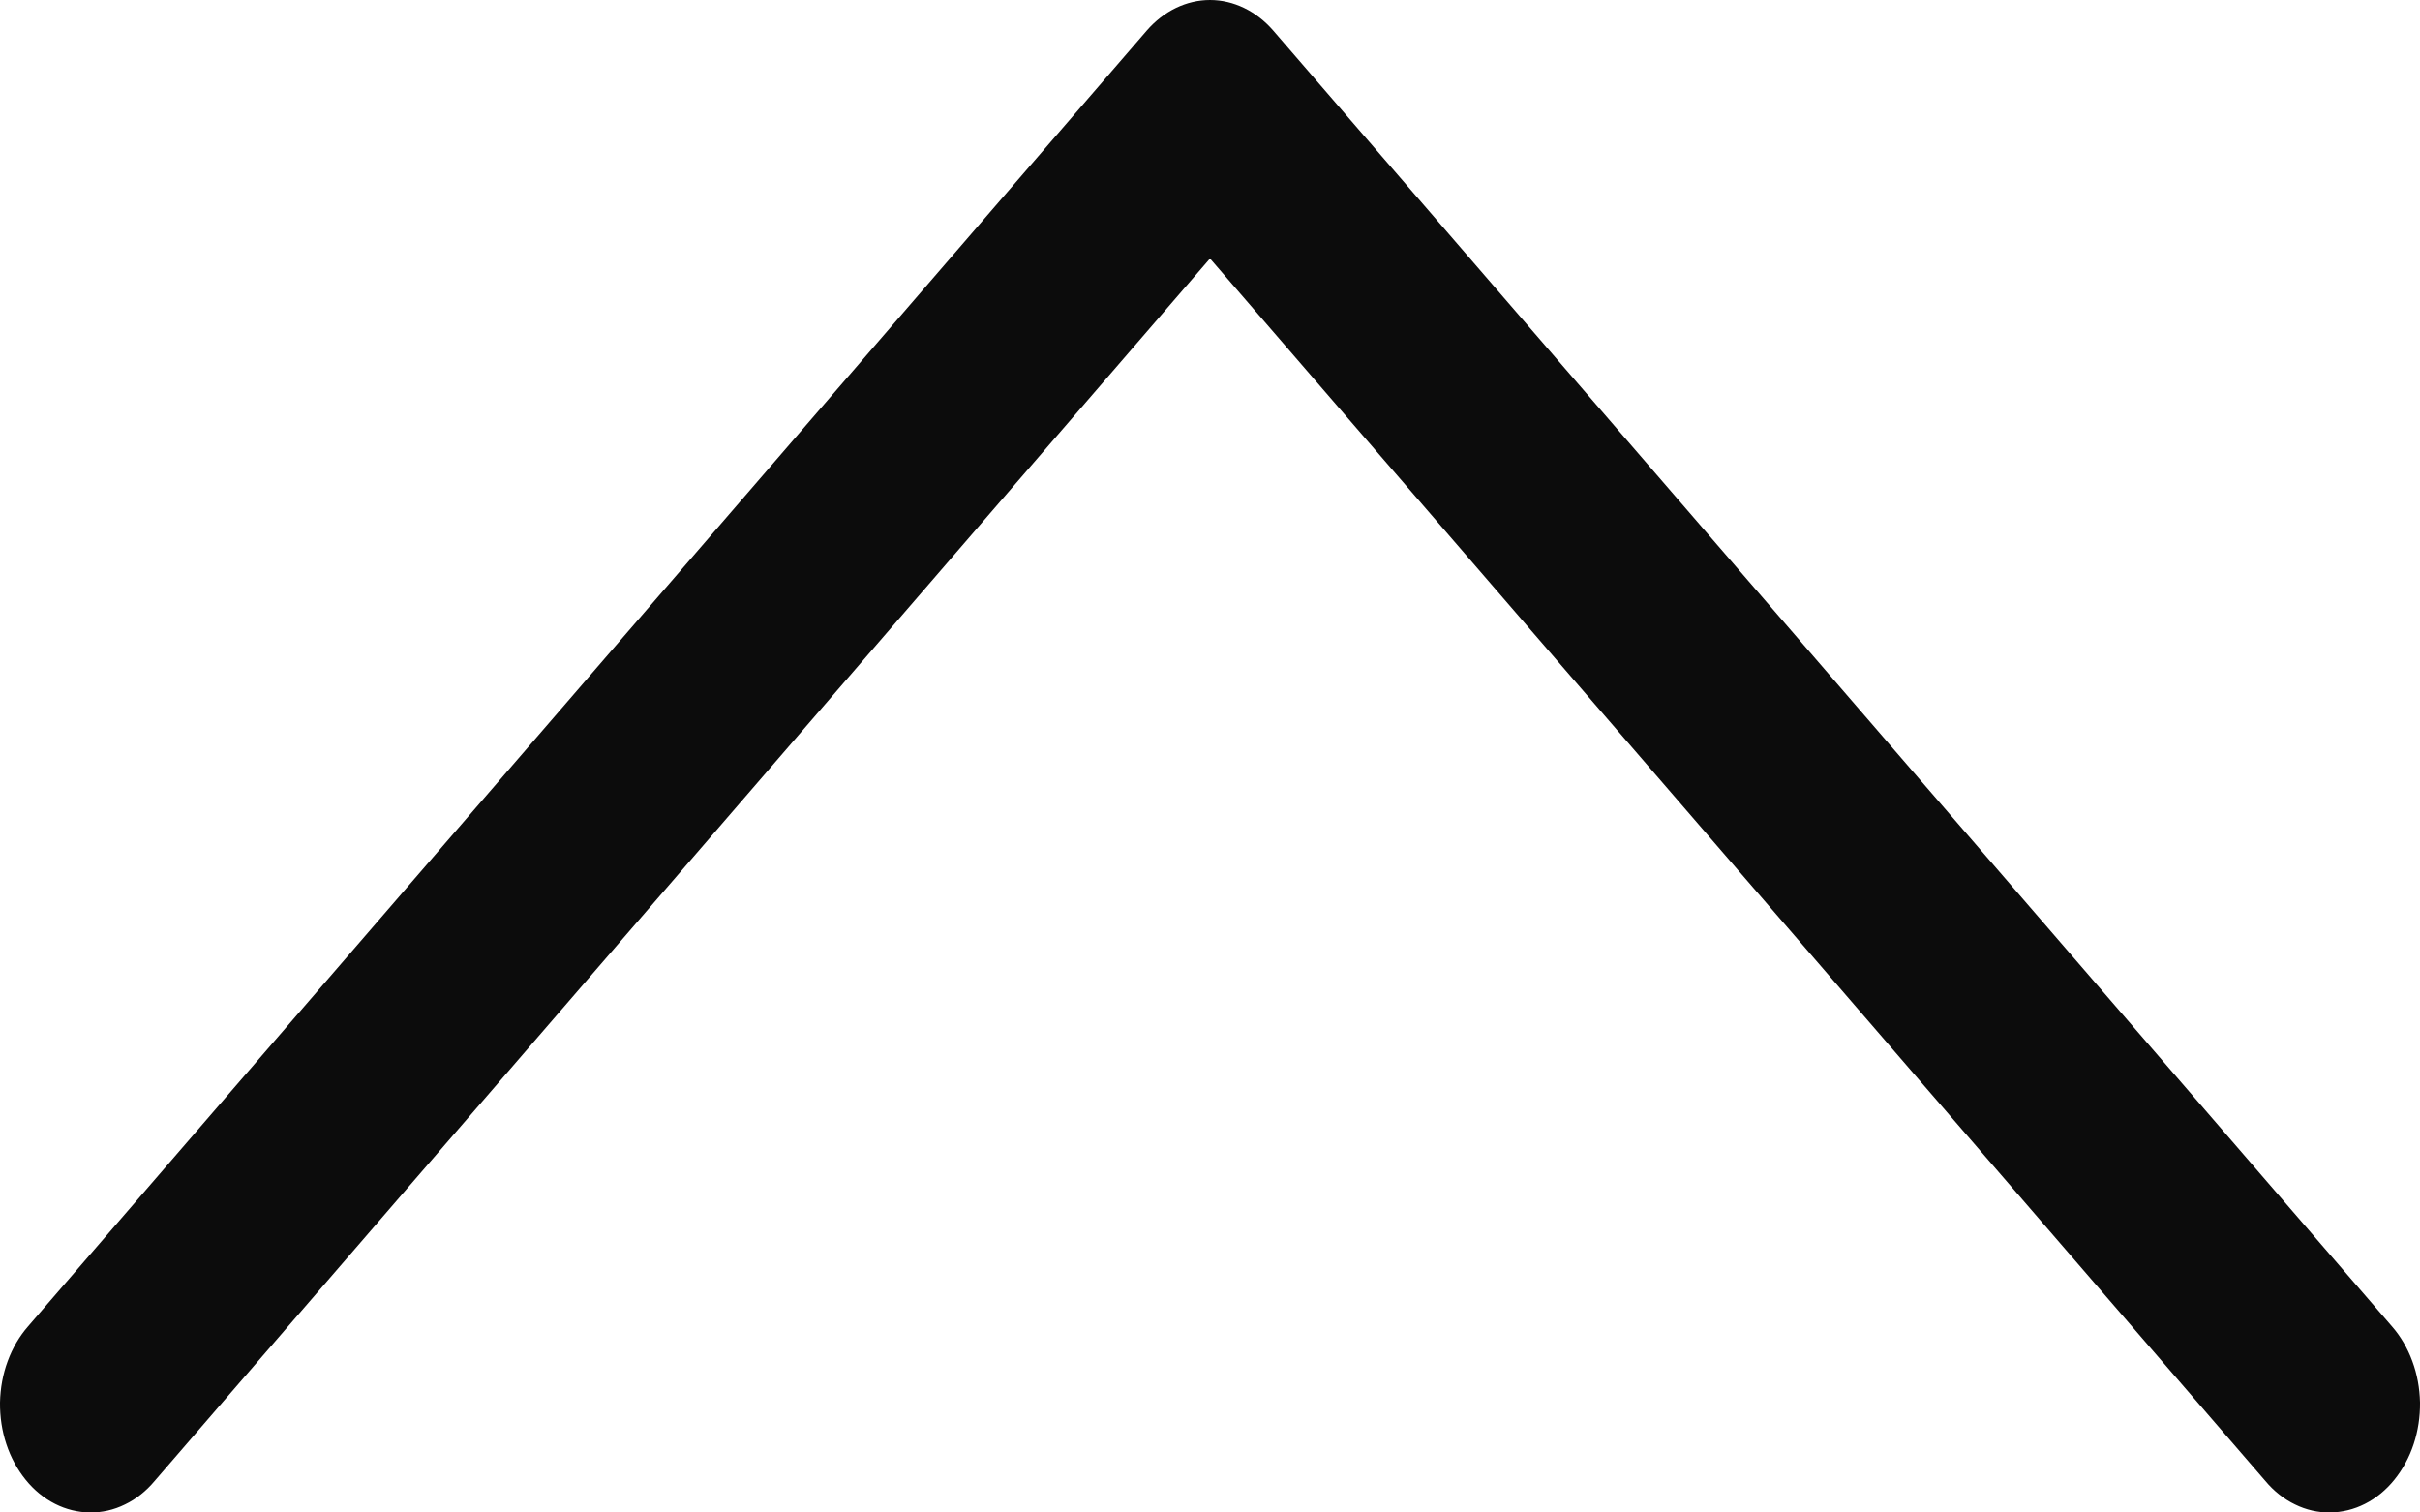 <svg width="16" height="10" viewBox="0 0 16 10" fill="none" xmlns="http://www.w3.org/2000/svg">
<path id="Vector" d="M8 1.709L1.022 9.792C0.966 9.859 0.899 9.912 0.826 9.947C0.753 9.983 0.674 10.001 0.595 10C0.515 9.999 0.437 9.98 0.364 9.943C0.291 9.906 0.225 9.852 0.17 9.784C0.115 9.716 0.071 9.636 0.042 9.548C0.013 9.461 -0.001 9.367 0 9.273C0.002 9.178 0.019 9.085 0.051 8.999C0.083 8.912 0.129 8.834 0.186 8.769L7.582 0.202C7.694 0.073 7.844 -9.35365e-08 8 -9.5399e-08C8.156 -9.72616e-08 8.306 0.073 8.418 0.202L15.814 8.769C15.871 8.834 15.917 8.912 15.949 8.999C15.981 9.085 15.998 9.178 16 9.273C16.001 9.367 15.987 9.461 15.958 9.548C15.929 9.636 15.885 9.716 15.83 9.784C15.775 9.852 15.709 9.906 15.636 9.943C15.563 9.98 15.485 9.999 15.405 10C15.326 10.001 15.247 9.983 15.174 9.947C15.101 9.912 15.034 9.859 14.978 9.792L8 1.709Z" fill="#0C0C0C"/>
</svg>
